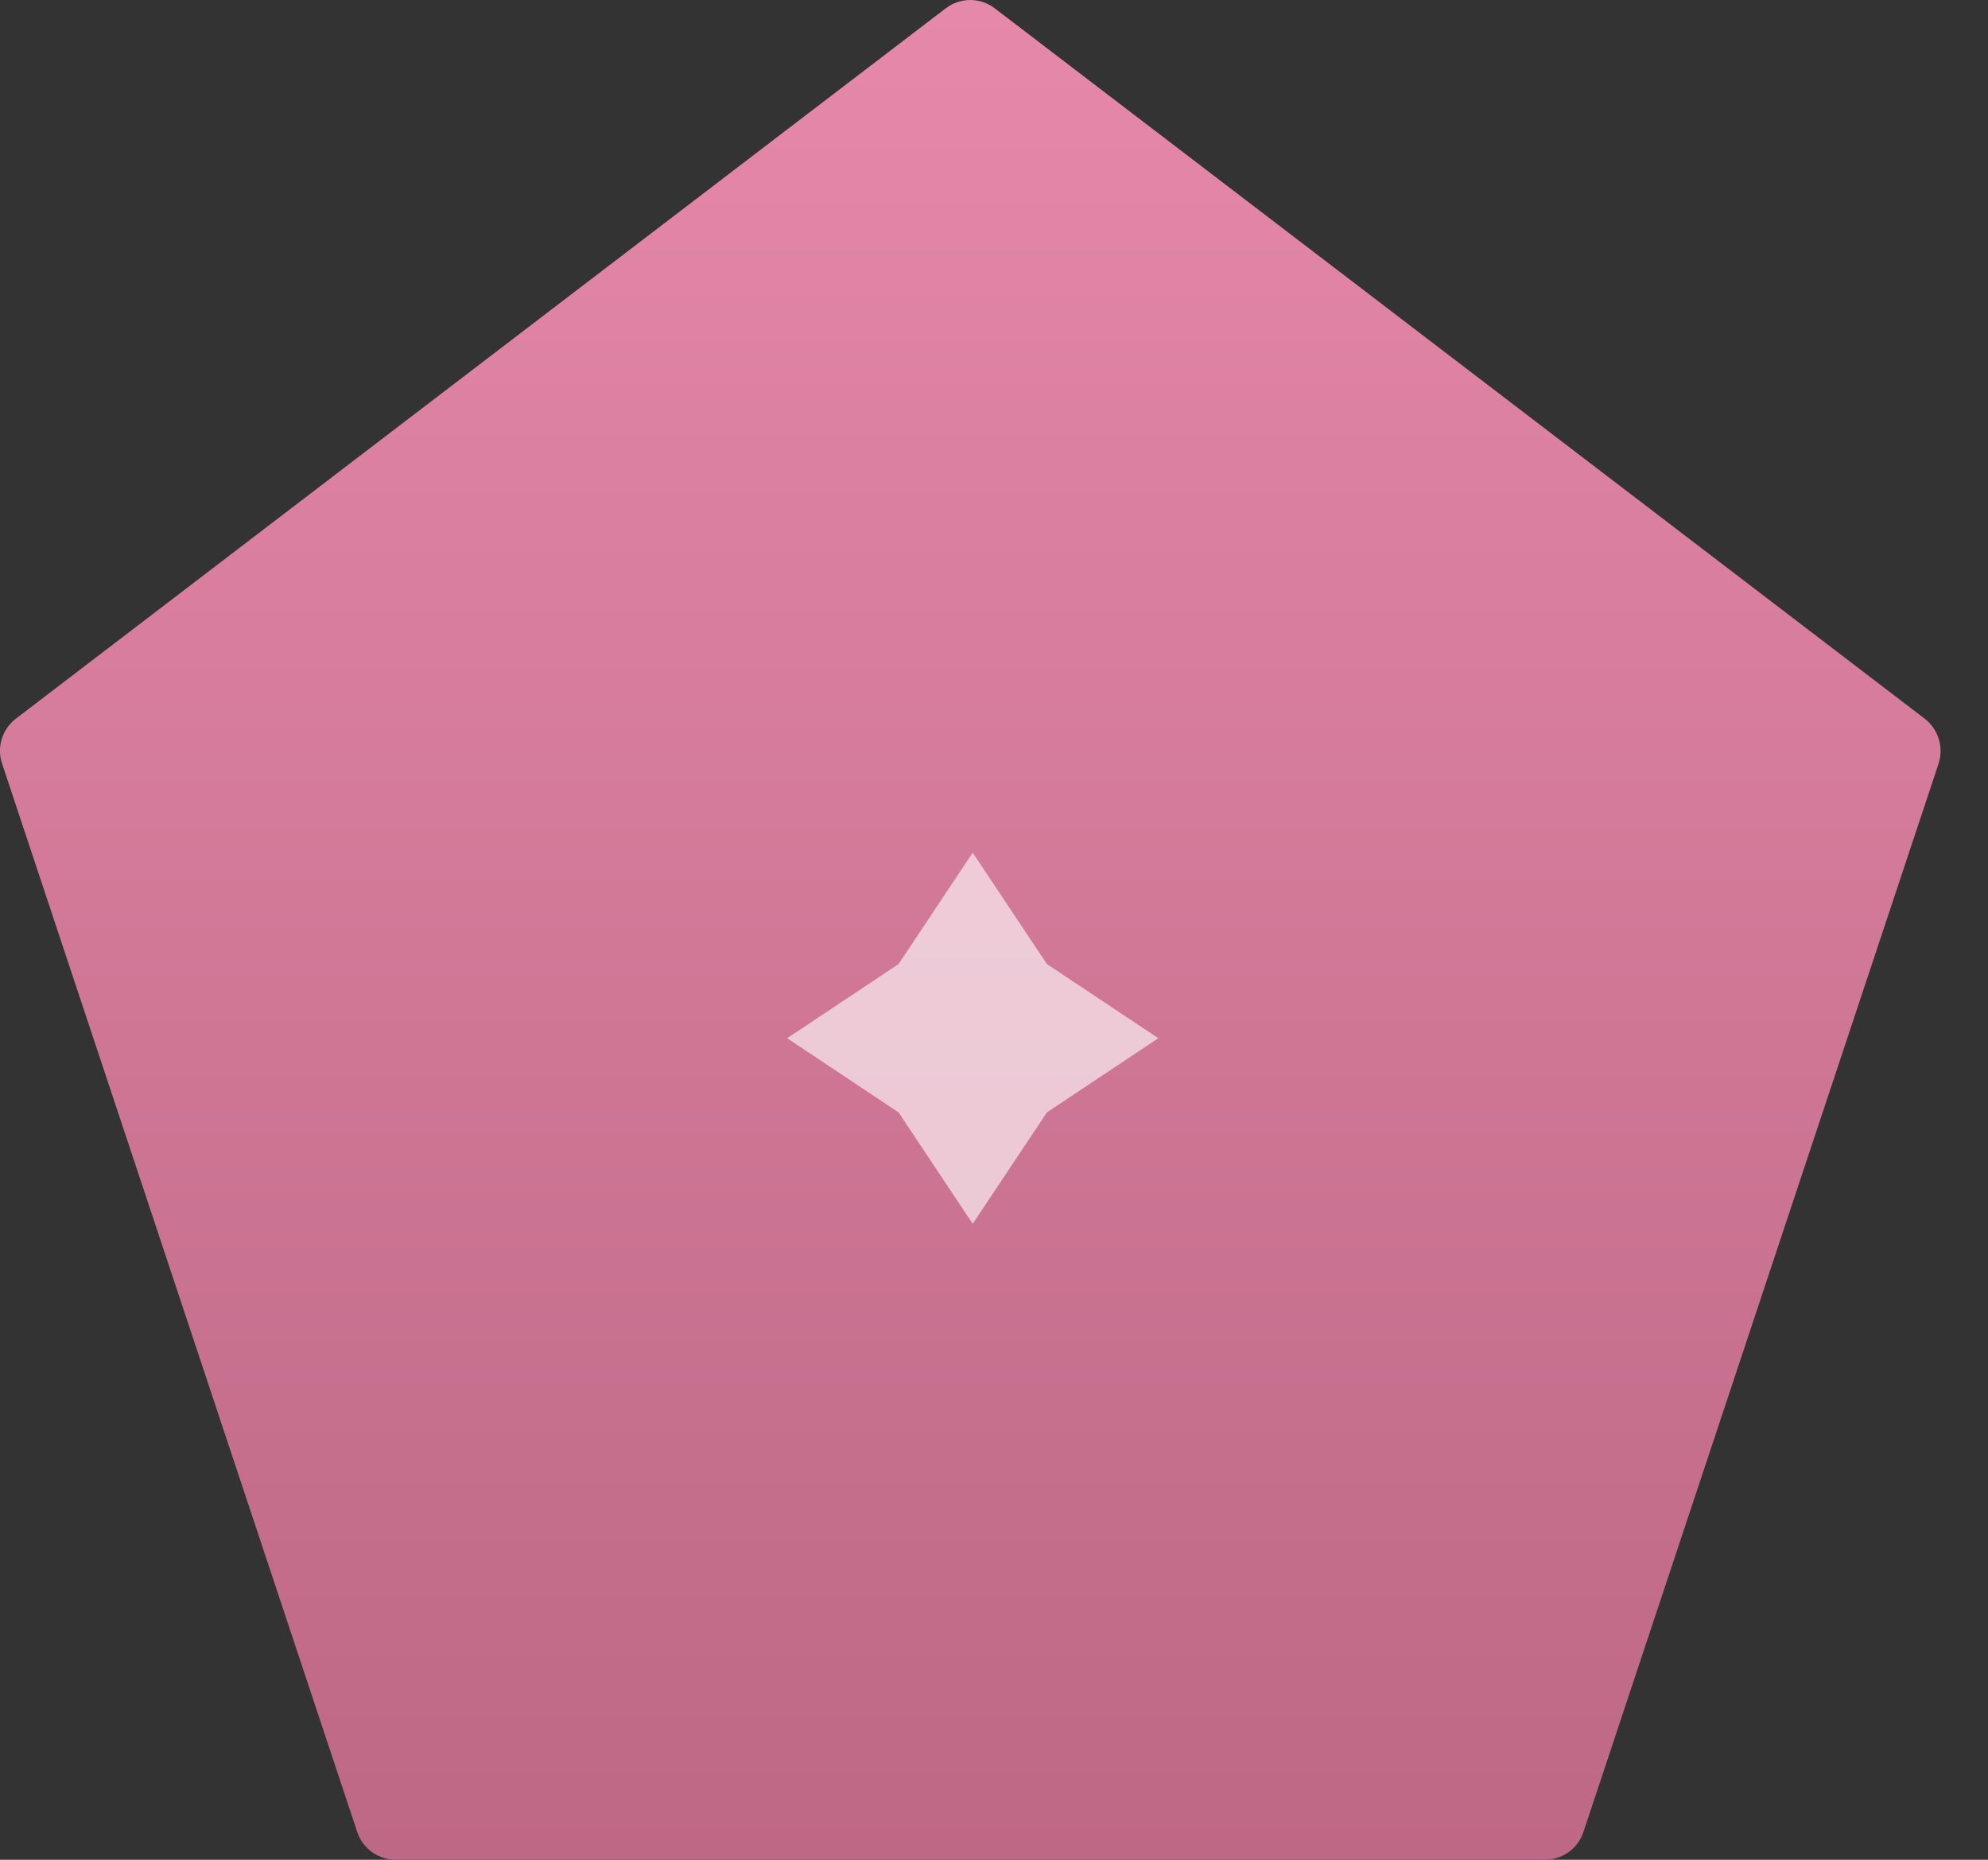 <svg width="31" height="29" viewBox="0 0 31 29" fill="none" xmlns="http://www.w3.org/2000/svg">
<rect x="0" y="0" width="31" height="29" fill="#333333" stroke="none"/>
<path d="M30.012 11.206L15.512 0.13C15.286 -0.043 14.973 -0.043 14.747 0.13L0.248 11.206C0.034 11.37 -0.053 11.651 0.032 11.906L5.571 28.568C5.657 28.826 5.897 28.999 6.17 28.999H24.093C24.364 28.999 24.606 28.825 24.691 28.568L30.23 11.906C30.312 11.65 30.225 11.37 30.012 11.206Z" fill="url(#paint0_linear_10_2)"/>
<path d="M12.275 16.189L14.012 15.033L15.168 13.296L16.325 15.033L18.062 16.189L16.325 17.346L15.168 19.083L14.012 17.346L12.275 16.189Z" fill="white" fill-opacity="0.61"/>
<defs>
<linearGradient id="paint0_linear_10_2" x1="15.13" y1="0" x2="15.13" y2="28.999" gradientUnits="userSpaceOnUse">
<stop stop-color="#E688AA"/>
<stop offset="1" stop-color="#BD6885"/>
</linearGradient>
</defs>
</svg>
